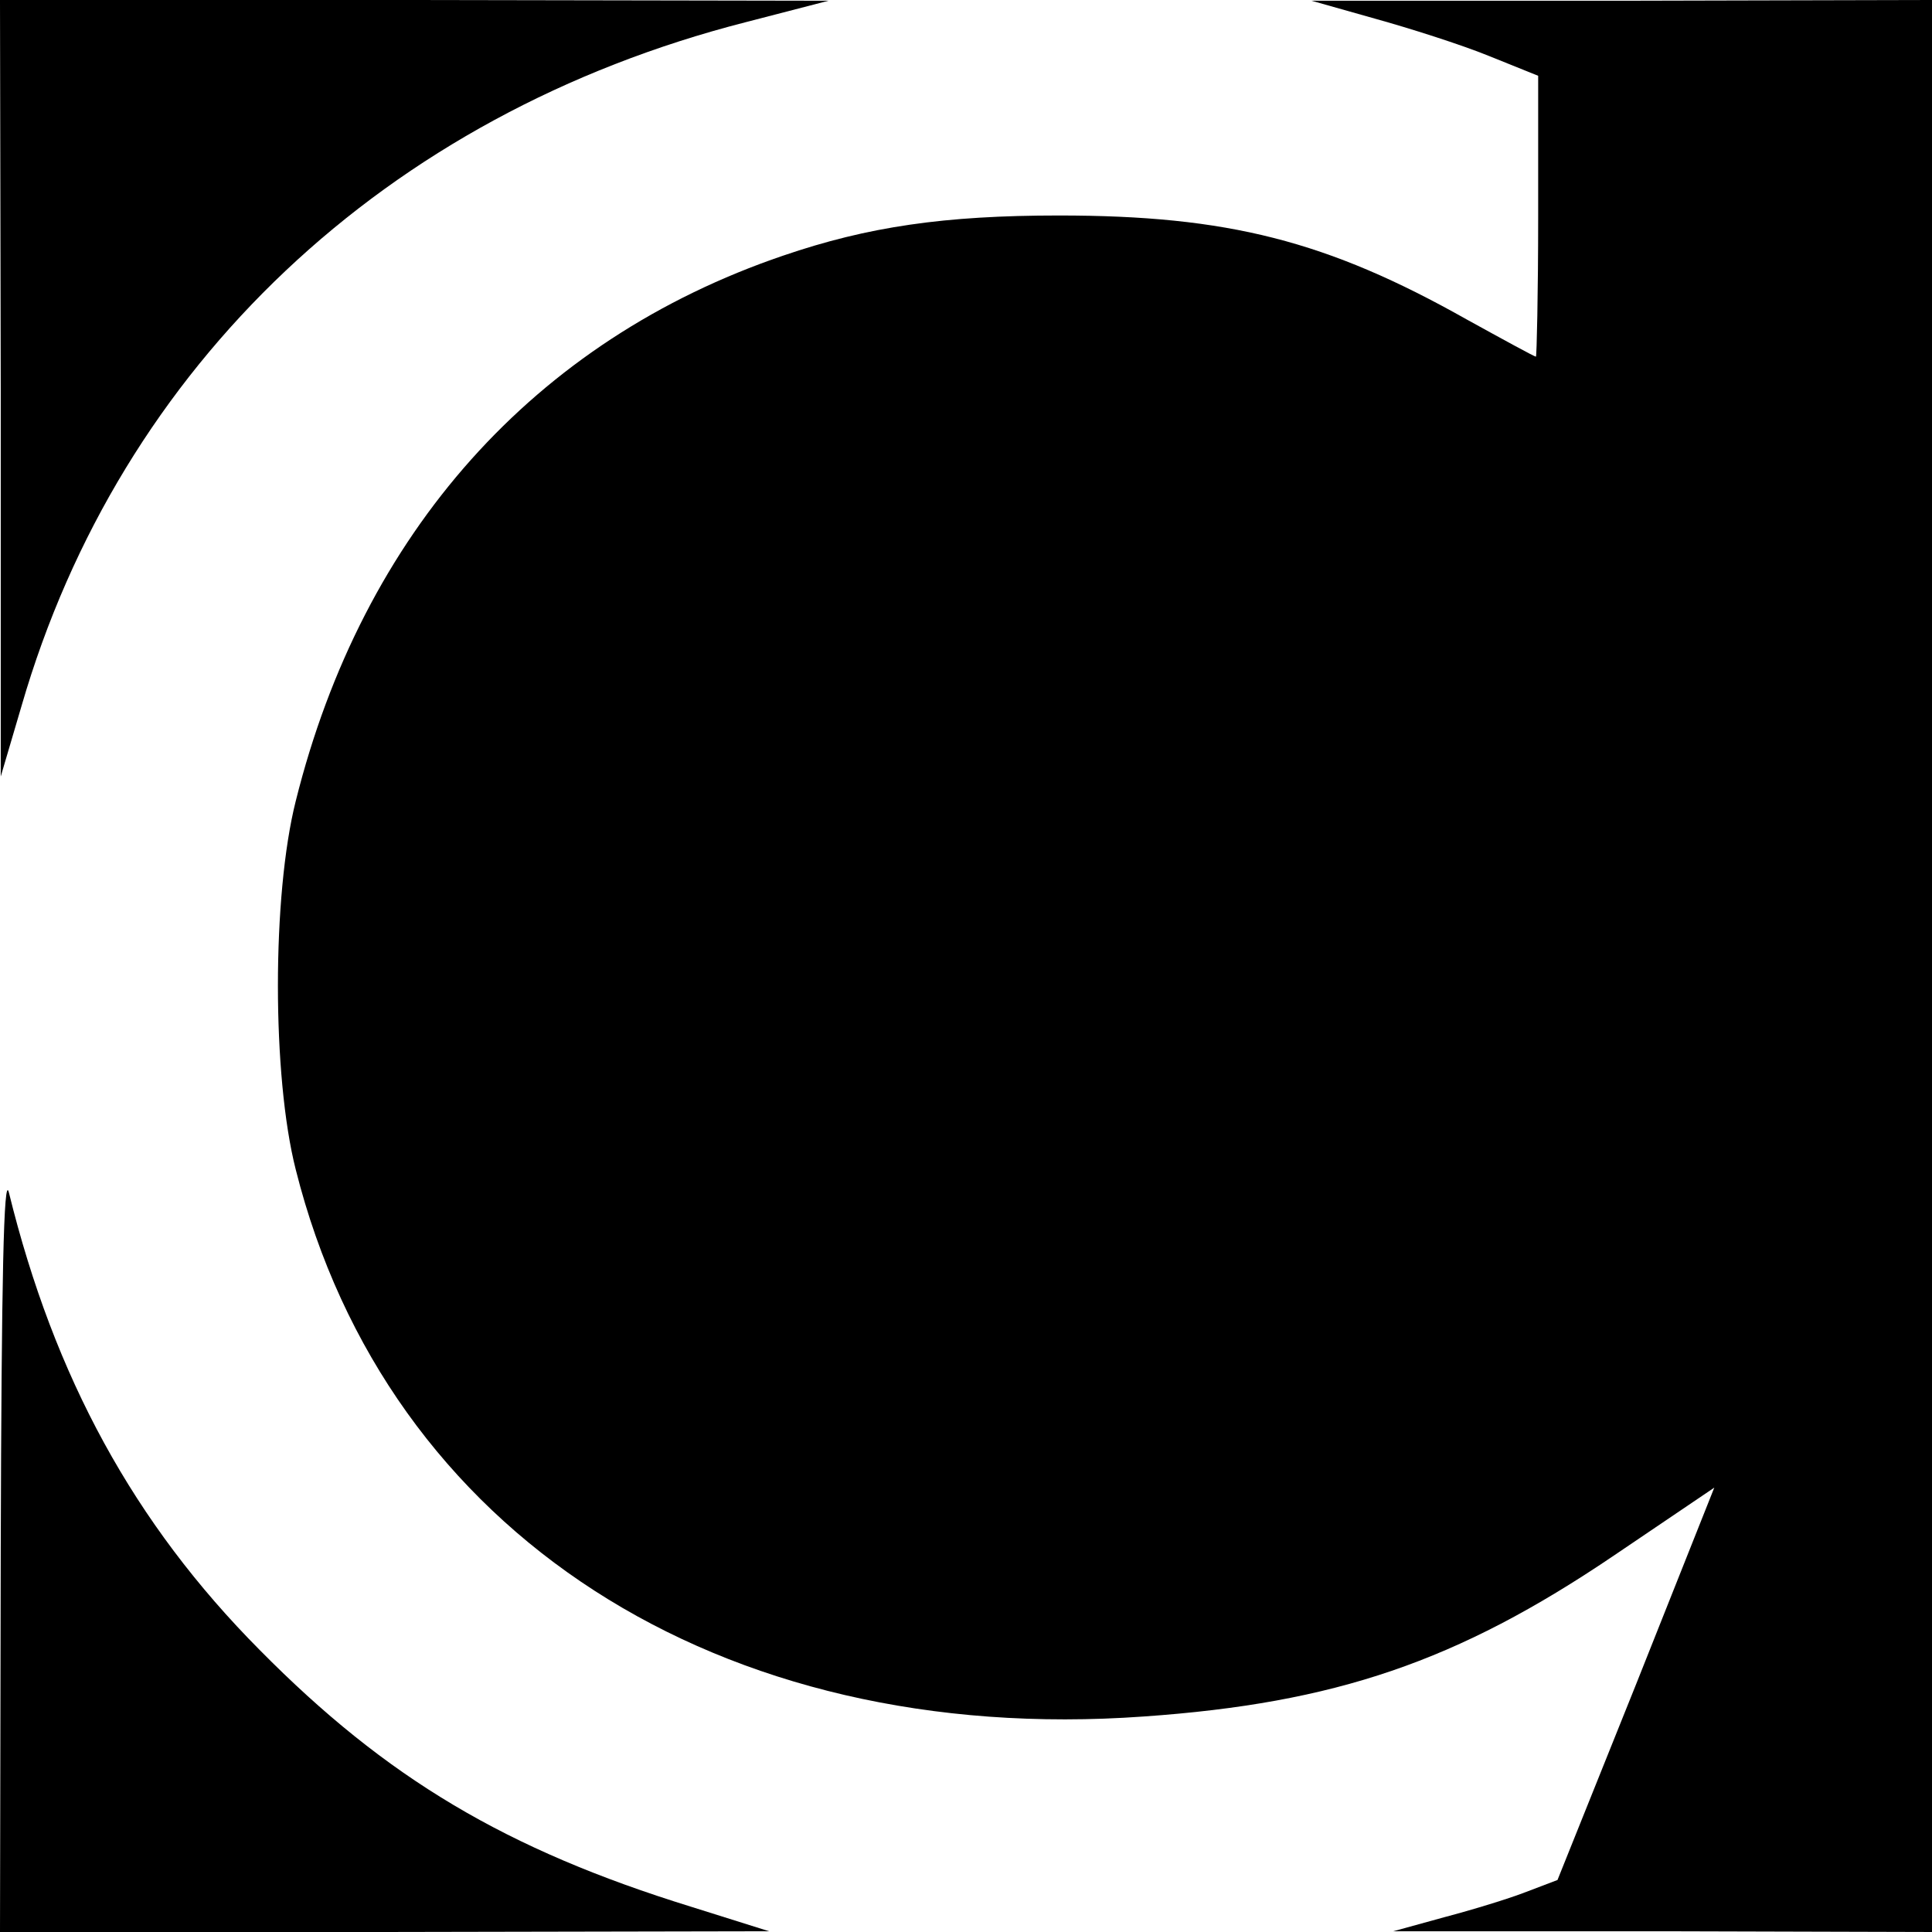 <?xml version="1.0" standalone="no"?>
<!DOCTYPE svg PUBLIC "-//W3C//DTD SVG 20010904//EN"
 "http://www.w3.org/TR/2001/REC-SVG-20010904/DTD/svg10.dtd">
<svg version="1.0" xmlns="http://www.w3.org/2000/svg"
 width="260pt" height="260pt" viewBox="0 0 260 260"
 preserveAspectRatio="xMidYMid meet">
<g transform="translate(0,260) scale(0.1,-0.1)"
fill="#000000" stroke="none">
<path d="M1 2078 l0 -523 28 95 c133 459 490 796 974 920 l112 29 -557 1 -558
0 1 -522z"/>
<path d="M1850 2575 c47 -13 116 -35 153 -50 l67 -27 0 -189 c0 -104 -2 -189
-3 -189 -2 0 -44 23 -93 50 -188 106 -322 140 -549 140 -154 0 -257 -15 -371
-54 -335 -114 -566 -373 -656 -734 -32 -127 -32 -370 0 -496 123 -489 569
-777 1141 -736 258 18 422 74 632 216 l136 92 -105 -264 -106 -264 -42 -16
c-23 -9 -72 -24 -110 -34 l-69 -19 363 0 362 -1 0 1300 0 1300 -417 -1 -418 0
85 -24z"/>
<path d="M1 518 l-1 -518 518 0 517 1 -105 33 c-249 77 -410 173 -580 345
-170 171 -277 368 -338 616 -7 28 -10 -118 -11 -477z"/>
</g>
</svg>
